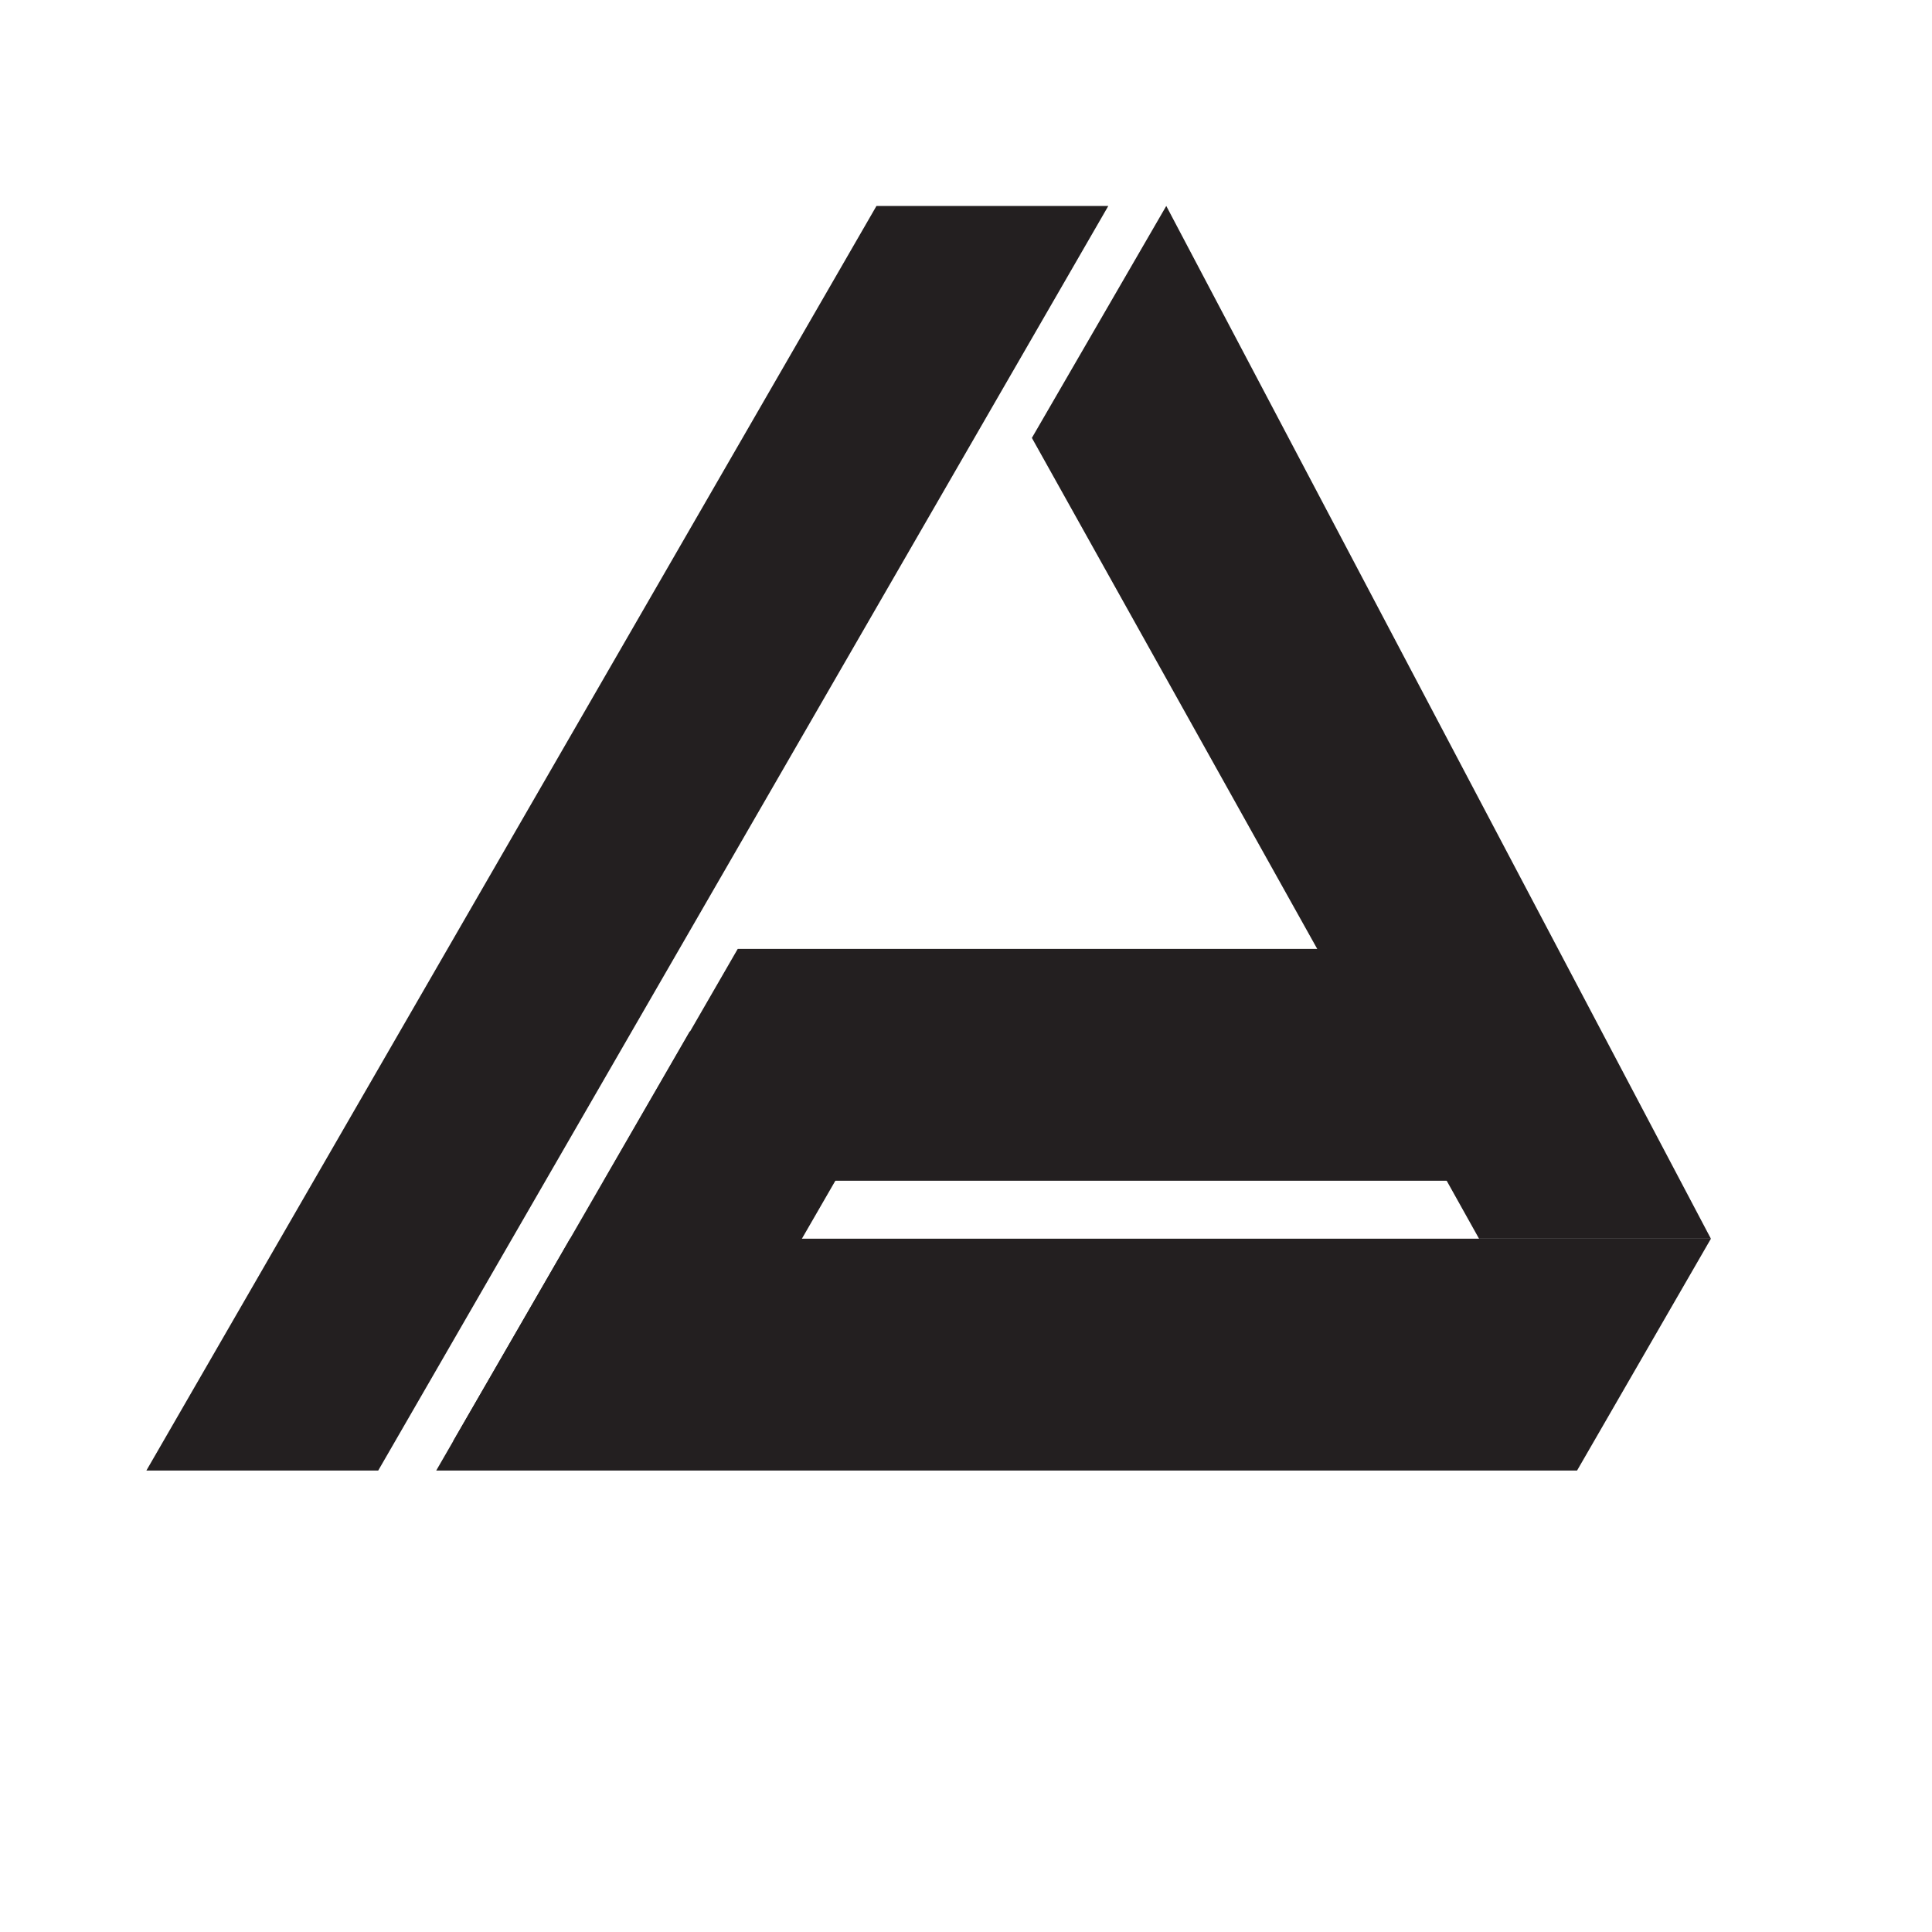 <?xml version="1.0" encoding="utf-8"?>
<!-- Generator: Adobe Illustrator 27.0.1, SVG Export Plug-In . SVG Version: 6.00 Build 0)  -->
<svg version="1.1" id="Layer_1" xmlns="http://www.w3.org/2000/svg" xmlns:xlink="http://www.w3.org/1999/xlink" x="0px" y="0px"
	 viewBox="0 0 500 500" style="enable-background:new 0 0 500 500;" xml:space="preserve">
<style type="text/css">
	.st0{fill:#231F20;}
</style>
<polygon class="st0" points="97.88,380.58 37.88,380.58 226.83,53.3 286.83,53.3 "/>
<polygon class="st0" points="408.14,380.58 112.89,380.58 147.53,320.58 442.78,320.58 "/>
<polygon class="st0" points="178.49,266.95 238.49,266.95 177.28,372.97 117.28,372.97 "/>
<polygon class="st0" points="400.73,305.58 156.28,305.58 190.92,245.58 400.71,245.58 "/>
<polygon class="st0" points="301.83,53.3 267.05,113.33 382.78,320.58 442.78,320.58 "/>
</svg>
